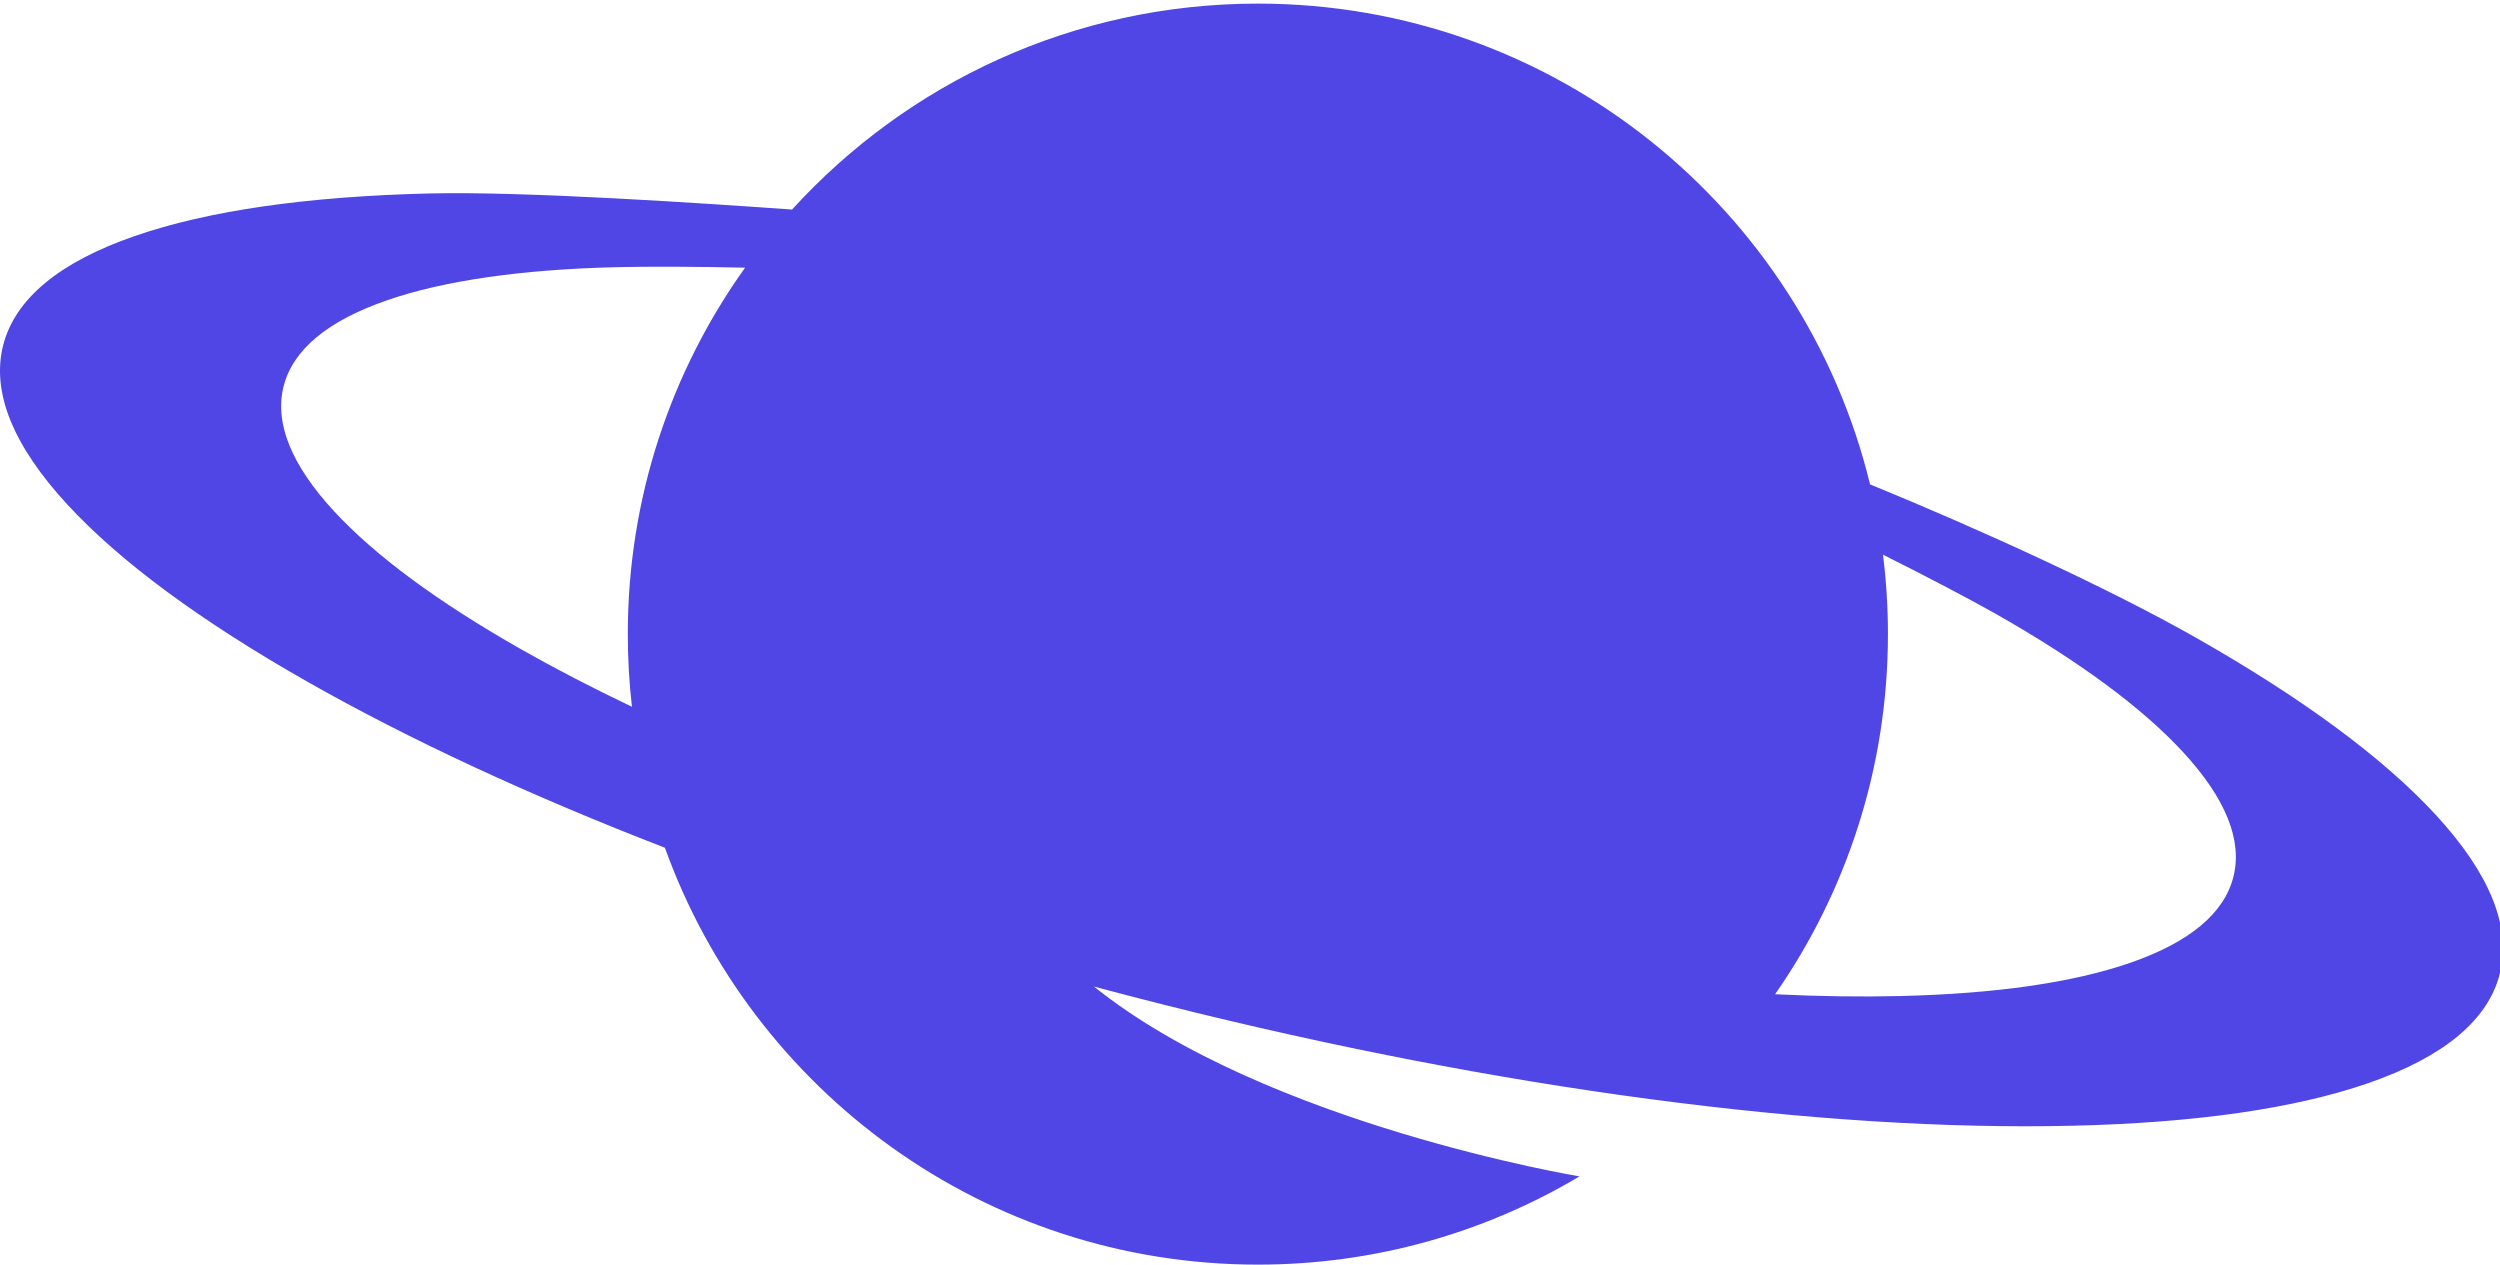 <svg viewBox="0 0 340 172" version="1.1" xmlns="http://www.w3.org/2000/svg">
  <g stroke="none" stroke-width="1" fill="none" fill-rule="evenodd">
    <g fill="#4f46e5" fill-rule="nonzero">
      <path d="M38.567,52.551 C39.816,47.578 44.538,43.641 52.604,40.85 C60.382,38.159 70.929,36.639 83.952,36.331 C88.053,36.234 95.38,36.26 101.331,36.405 C91.291,50.451 85.381,67.653 85.381,86.239 C85.381,89.581 85.573,92.877 85.944,96.119 C80.579,93.563 75.55,90.959 70.896,88.317 C59.565,81.884 50.991,75.554 45.408,69.503 C39.619,63.227 37.317,57.524 38.567,52.551 L38.567,52.551 Z M241.411,135.219 C251.085,121.334 256.759,104.45 256.759,86.239 C256.759,82.58 256.529,78.976 256.085,75.438 C261.371,78.073 267.815,81.434 271.416,83.479 C282.746,89.911 291.322,96.241 296.903,102.292 C302.692,108.567 304.994,114.271 303.745,119.244 C302.496,124.217 297.773,128.153 289.707,130.944 C281.929,133.636 271.383,135.156 258.359,135.463 C253.01,135.591 247.347,135.506 241.411,135.219 L241.411,135.219 Z M9.156,68.611 C16.3,76.358 27.279,84.462 41.786,92.702 C55.732,100.621 72.206,108.249 90.427,115.293 C102.323,148.35 133.938,171.988 171.07,171.988 C187.049,171.988 202.006,167.61 214.809,159.99 C214.809,159.99 172.084,152.901 148.784,134.172 C151.969,135.026 155.176,135.86 158.403,136.671 C203.763,148.08 247.636,153.913 281.938,153.099 C298.615,152.706 312.119,150.758 322.074,147.31 C332.367,143.747 338.391,138.732 339.981,132.405 C341.569,126.078 338.63,118.808 331.244,110.798 C324.099,103.052 313.122,94.947 298.613,86.707 C286.992,80.108 269.738,72.187 254.328,65.874 C245.193,28.348 211.382,0.491 171.07,0.491 C145.971,0.491 123.393,11.29 107.721,28.497 C96.252,27.686 71.598,25.998 58.461,26.309 C41.785,26.705 28.282,28.653 18.326,32.099 C8.033,35.662 2.008,40.678 0.418,47.004 C-1.17,53.332 1.769,60.601 9.156,68.611 L9.156,68.611 Z" id="Fill-22"></path>
    </g>
  </g>
</svg>